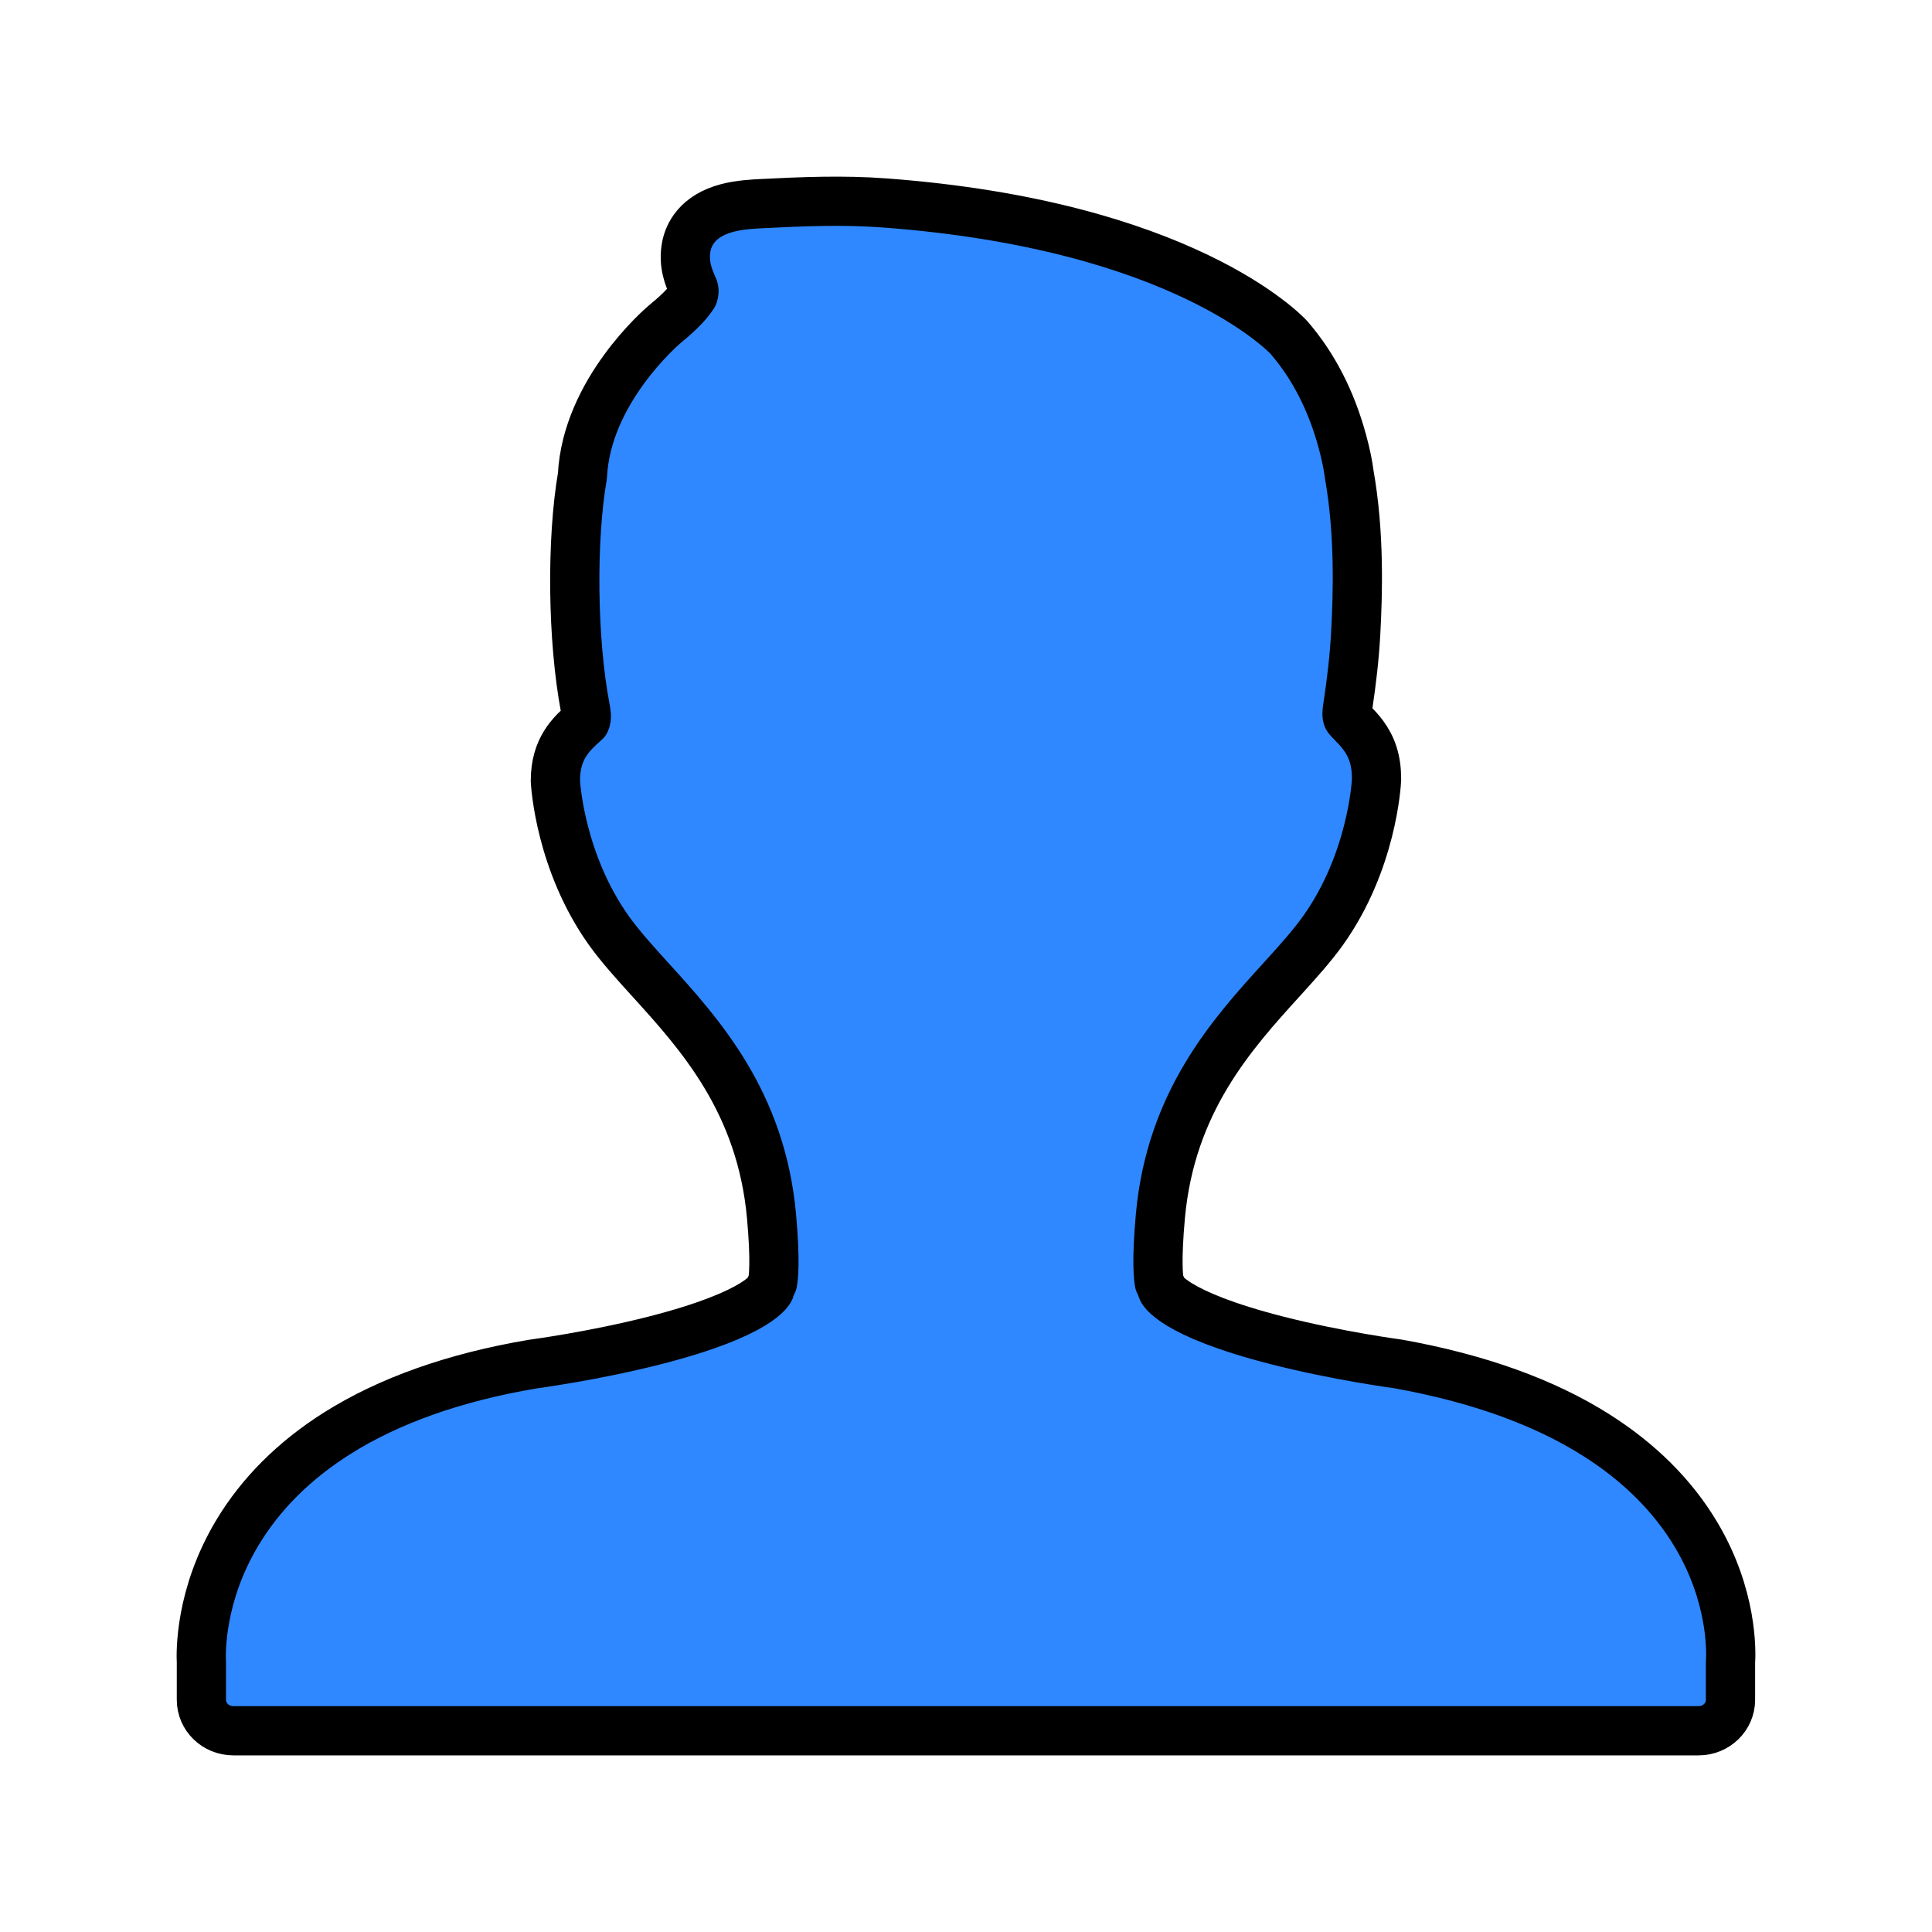<svg width="157" height="157" viewBox="0 0 157 157" fill="none" xmlns="http://www.w3.org/2000/svg">
<path d="M16.366 138.131C16.366 139.52 17.525 140.646 18.955 140.646L138.037 140.646C139.466 140.646 140.626 139.52 140.626 138.132V135.128C140.685 134.223 140.806 129.707 137.829 124.713C135.952 121.565 133.227 118.845 129.73 116.629C125.501 113.949 120.12 112.006 113.611 110.837C113.563 110.831 108.738 110.191 103.794 108.929C95.184 106.73 94.432 104.783 94.427 104.764C94.376 104.572 94.303 104.387 94.209 104.214C94.139 103.851 93.965 102.484 94.297 98.824C95.142 89.526 100.129 84.031 104.137 79.616C105.401 78.224 106.594 76.908 107.514 75.619C111.479 70.055 111.847 63.729 111.863 63.336C111.863 62.542 111.772 61.889 111.577 61.283C111.188 60.072 110.455 59.317 109.921 58.766L109.917 58.762C109.782 58.623 109.655 58.492 109.551 58.371C109.511 58.325 109.406 58.203 109.502 57.577C109.854 55.271 110.065 53.34 110.167 51.501C110.347 48.224 110.488 43.324 109.643 38.555C109.539 37.74 109.359 36.88 109.08 35.855C108.187 32.571 106.753 29.764 104.76 27.446C104.417 27.073 96.083 18.293 71.889 16.492C68.544 16.242 65.236 16.377 61.981 16.543C61.196 16.582 60.122 16.635 59.116 16.896C56.618 17.543 55.952 19.126 55.777 20.012C55.487 21.48 55.997 22.622 56.334 23.377C56.383 23.487 56.443 23.622 56.338 23.975C55.776 24.845 54.893 25.629 53.992 26.372C53.732 26.593 47.665 31.824 47.331 38.658C46.432 43.855 46.5 51.952 47.563 57.548C47.625 57.858 47.717 58.315 47.568 58.624C46.425 59.649 45.128 60.811 45.131 63.462C45.145 63.729 45.513 70.055 49.478 75.619C50.397 76.907 51.59 78.222 52.852 79.613L52.855 79.616C56.863 84.031 61.85 89.526 62.695 98.823C63.027 102.484 62.853 103.851 62.783 104.213C62.689 104.387 62.615 104.572 62.565 104.764C62.56 104.783 61.81 106.723 53.24 108.917C48.296 110.184 43.428 110.831 43.283 110.852C36.958 111.919 31.61 113.813 27.388 116.479C23.904 118.68 21.174 121.405 19.275 124.579C16.24 129.649 16.322 134.267 16.366 135.11V138.131Z" fill="#2F88FF" stroke="black" stroke-width="4" stroke-linejoin="round"/>
</svg>
